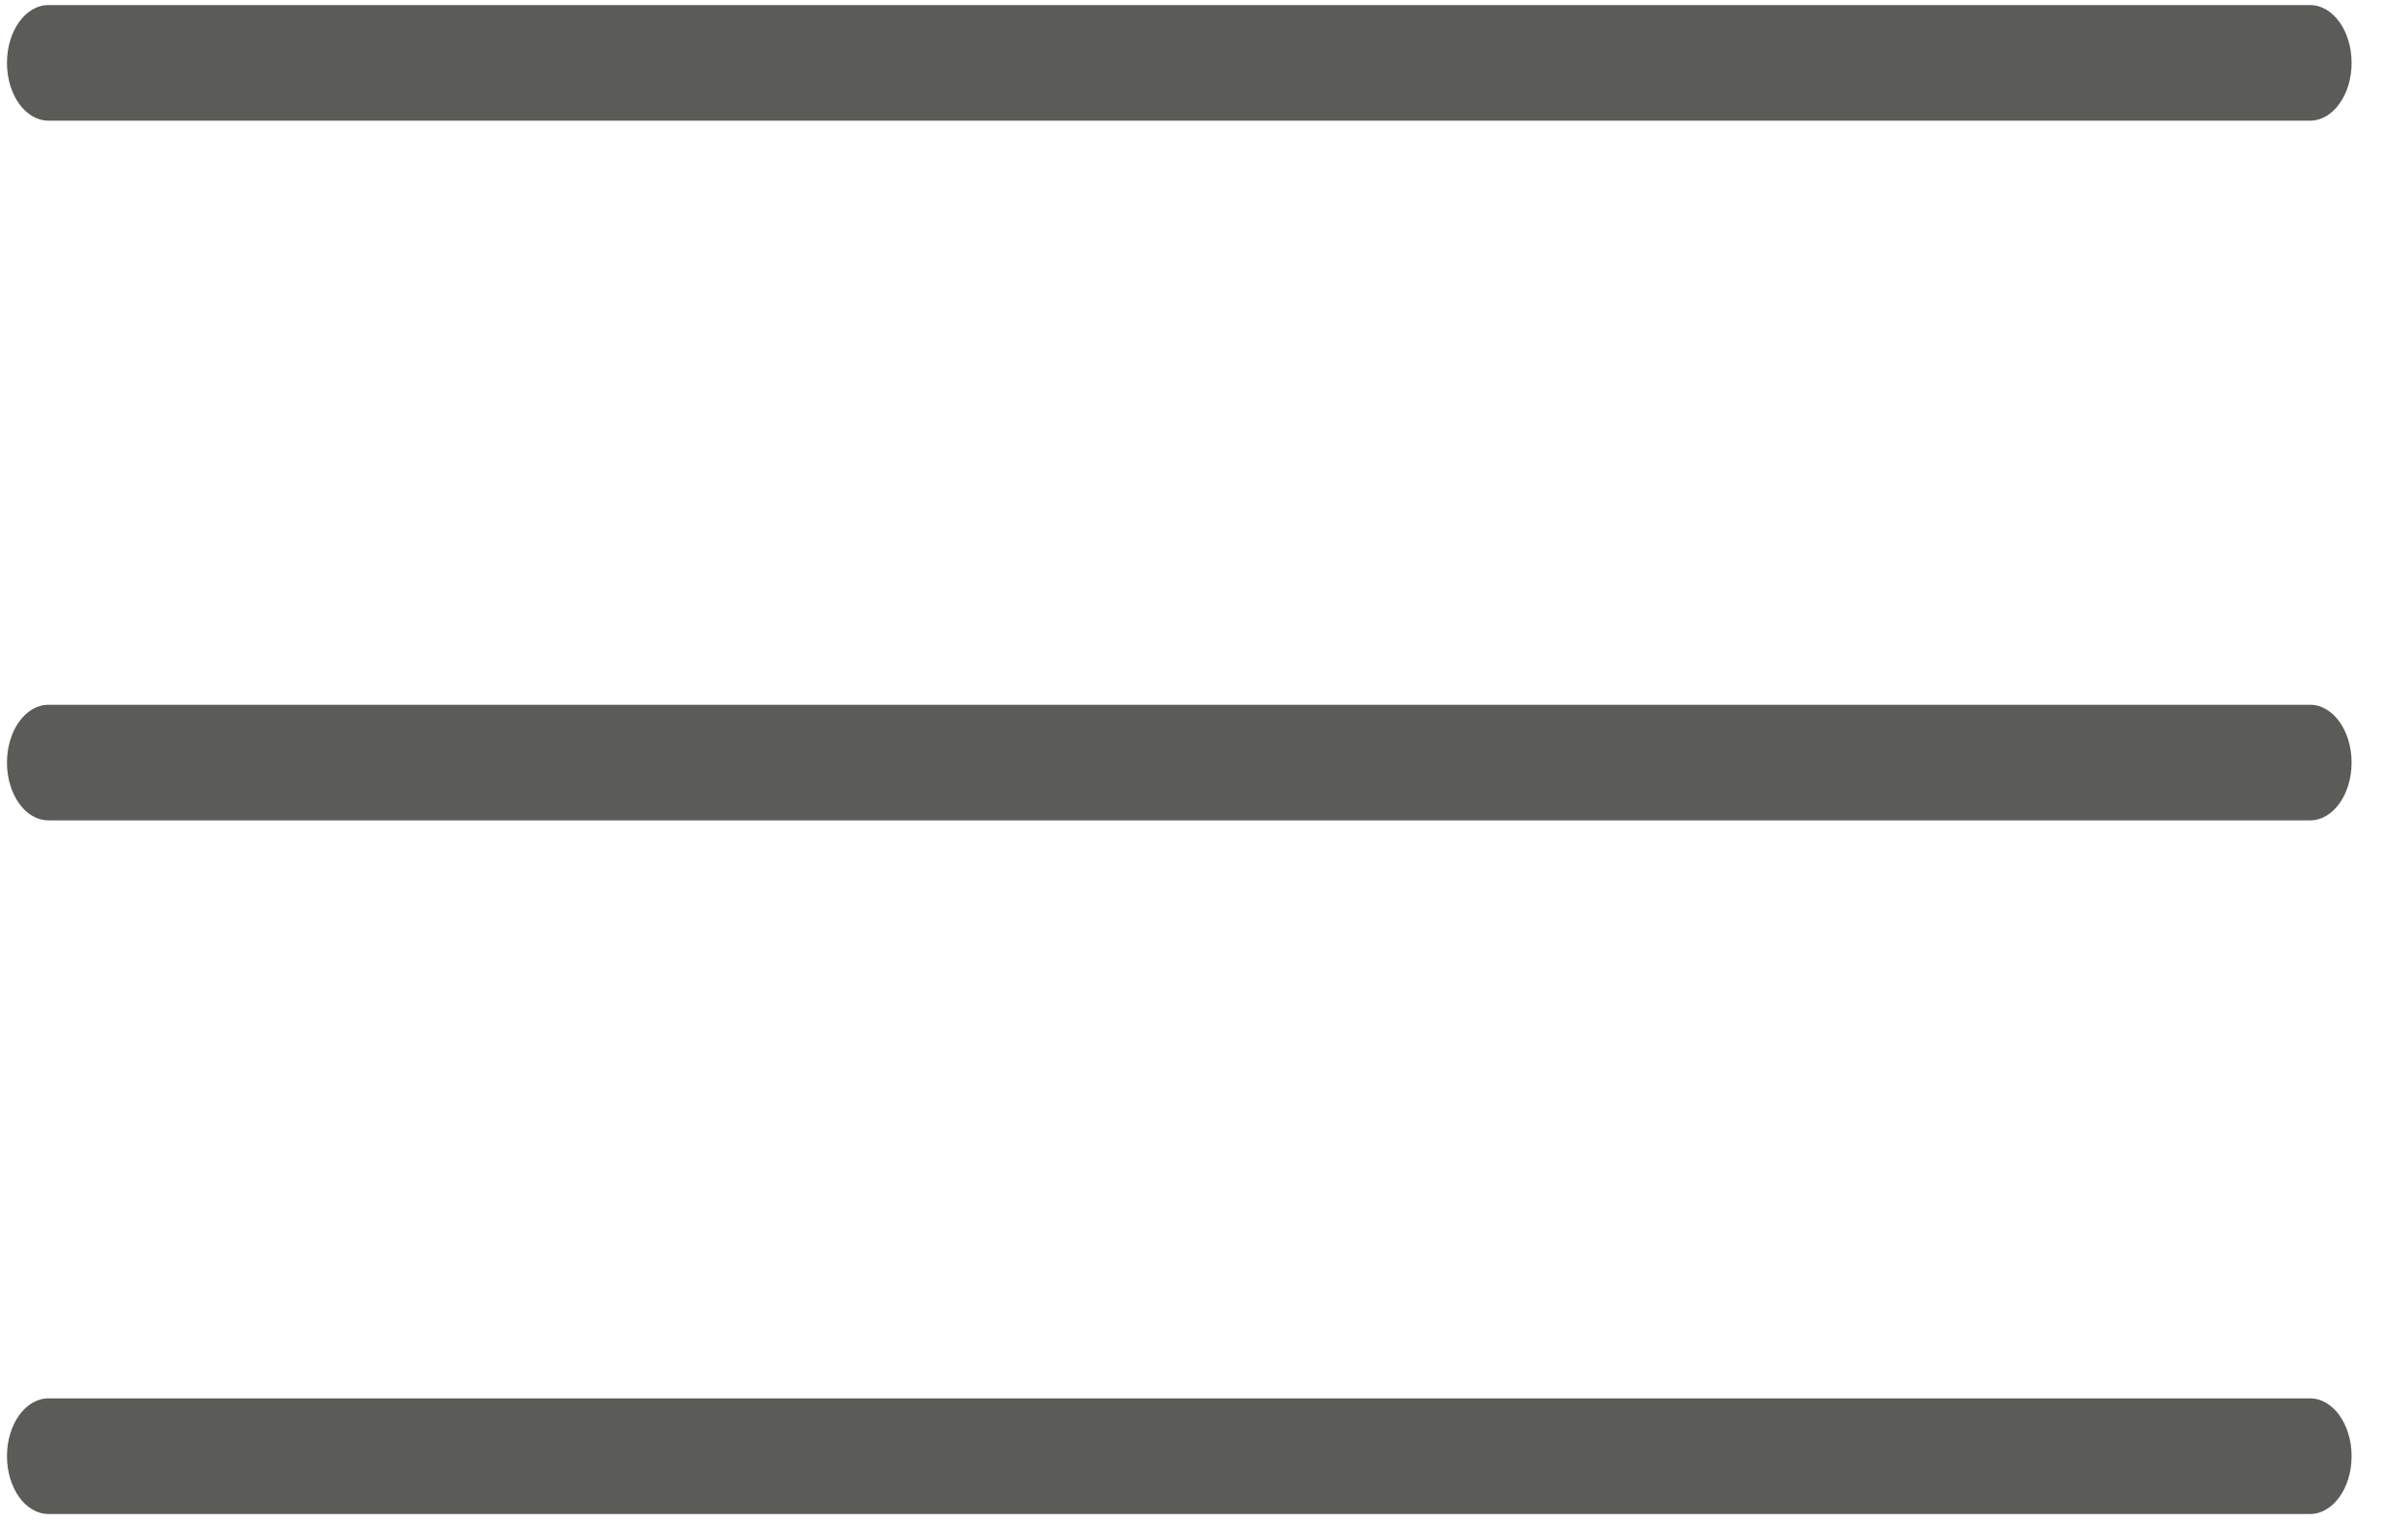 <?xml version="1.0" encoding="UTF-8" standalone="no"?>
<svg width="38px" height="24px" viewBox="0 0 38 24" version="1.1" xmlns="http://www.w3.org/2000/svg" xmlns:xlink="http://www.w3.org/1999/xlink" xmlns:sketch="http://www.bohemiancoding.com/sketch/ns">
    <!-- Generator: Sketch 3.4.2 (15857) - http://www.bohemiancoding.com/sketch -->
    <title>hamburger</title>
    <desc>Created with Sketch.</desc>
    <defs></defs>
    <g id="Icons" stroke="none" stroke-width="1" fill="none" fill-rule="evenodd" sketch:type="MSPage">
        <path d="M36.456,11.121 L0.763,11.121 C0.403,11.121 0.11,11.53 0.11,12.033 C0.11,12.537 0.403,12.945 0.763,12.945 L36.456,12.945 C36.816,12.945 37.11,12.537 37.11,12.033 C37.11,11.53 36.816,11.121 36.456,11.121 L36.456,11.121 Z M36.456,22.066 L0.763,22.066 C0.403,22.066 0.11,22.475 0.11,22.978 C0.11,23.481 0.403,23.89 0.763,23.89 L36.456,23.89 C36.816,23.89 37.11,23.481 37.11,22.978 C37.11,22.475 36.816,22.066 36.456,22.066 L36.456,22.066 Z M36.456,0.08 L0.763,0.08 C0.403,0.08 0.11,0.489 0.11,0.992 C0.11,1.496 0.403,1.904 0.763,1.904 L36.456,1.904 C36.816,1.904 37.11,1.496 37.11,0.992 C37.11,0.489 36.816,0.08 36.456,0.08 L36.456,0.08 Z" id="hamburger" fill="#5B5B58" sketch:type="MSShapeGroup"></path>
    </g>
</svg>